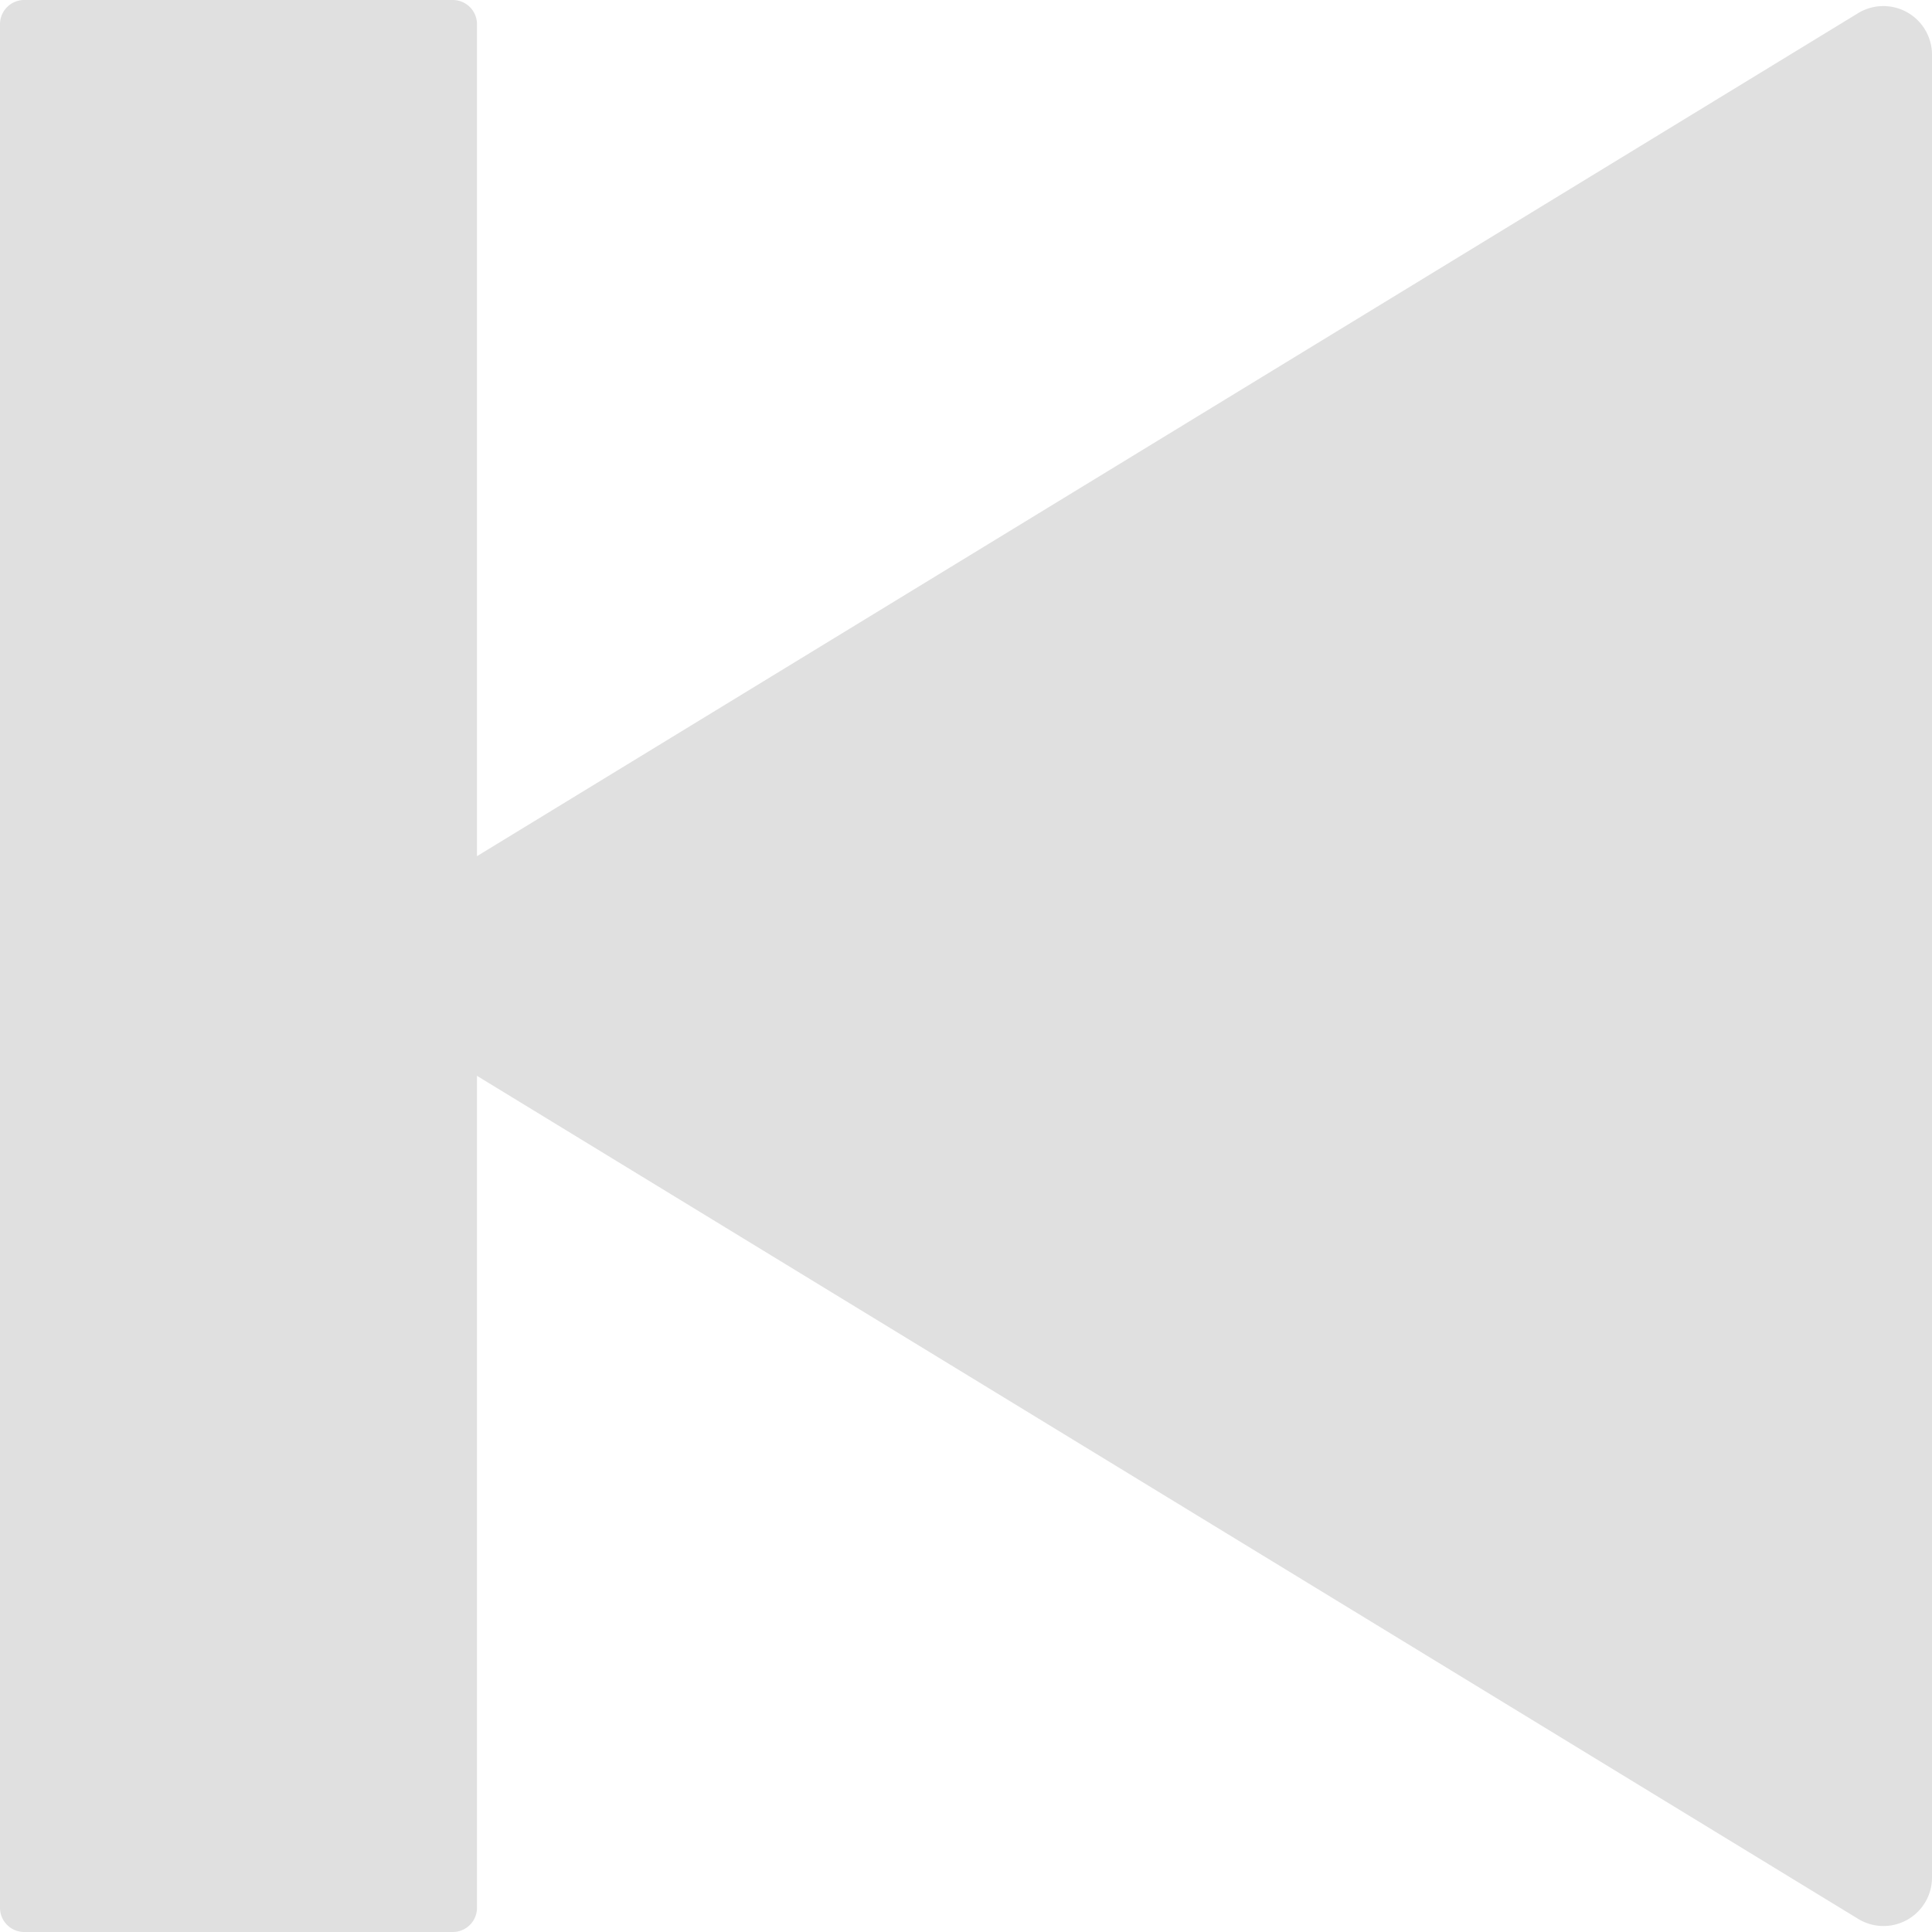 <svg xmlns="http://www.w3.org/2000/svg" width="15.25" height="15.25" viewBox="0 0 15.25 15.25">
  <path id="Icon_ionic-ios-skip-backward" data-name="Icon ionic-ios-skip-backward" d="M10.515,6.941v6.567L21.423,6.85A.384.384,0,0,1,22,7.179V21.571a.383.383,0,0,1-.577.329L10.515,15.242v6.567a.191.191,0,0,1-.191.191H6.941a.191.191,0,0,1-.191-.191V6.941a.191.191,0,0,1,.191-.191h3.384A.191.191,0,0,1,10.515,6.941Z" transform="translate(-6.75 -6.75)" fill="rgba(196,196,196,0.52)"/>
</svg>
